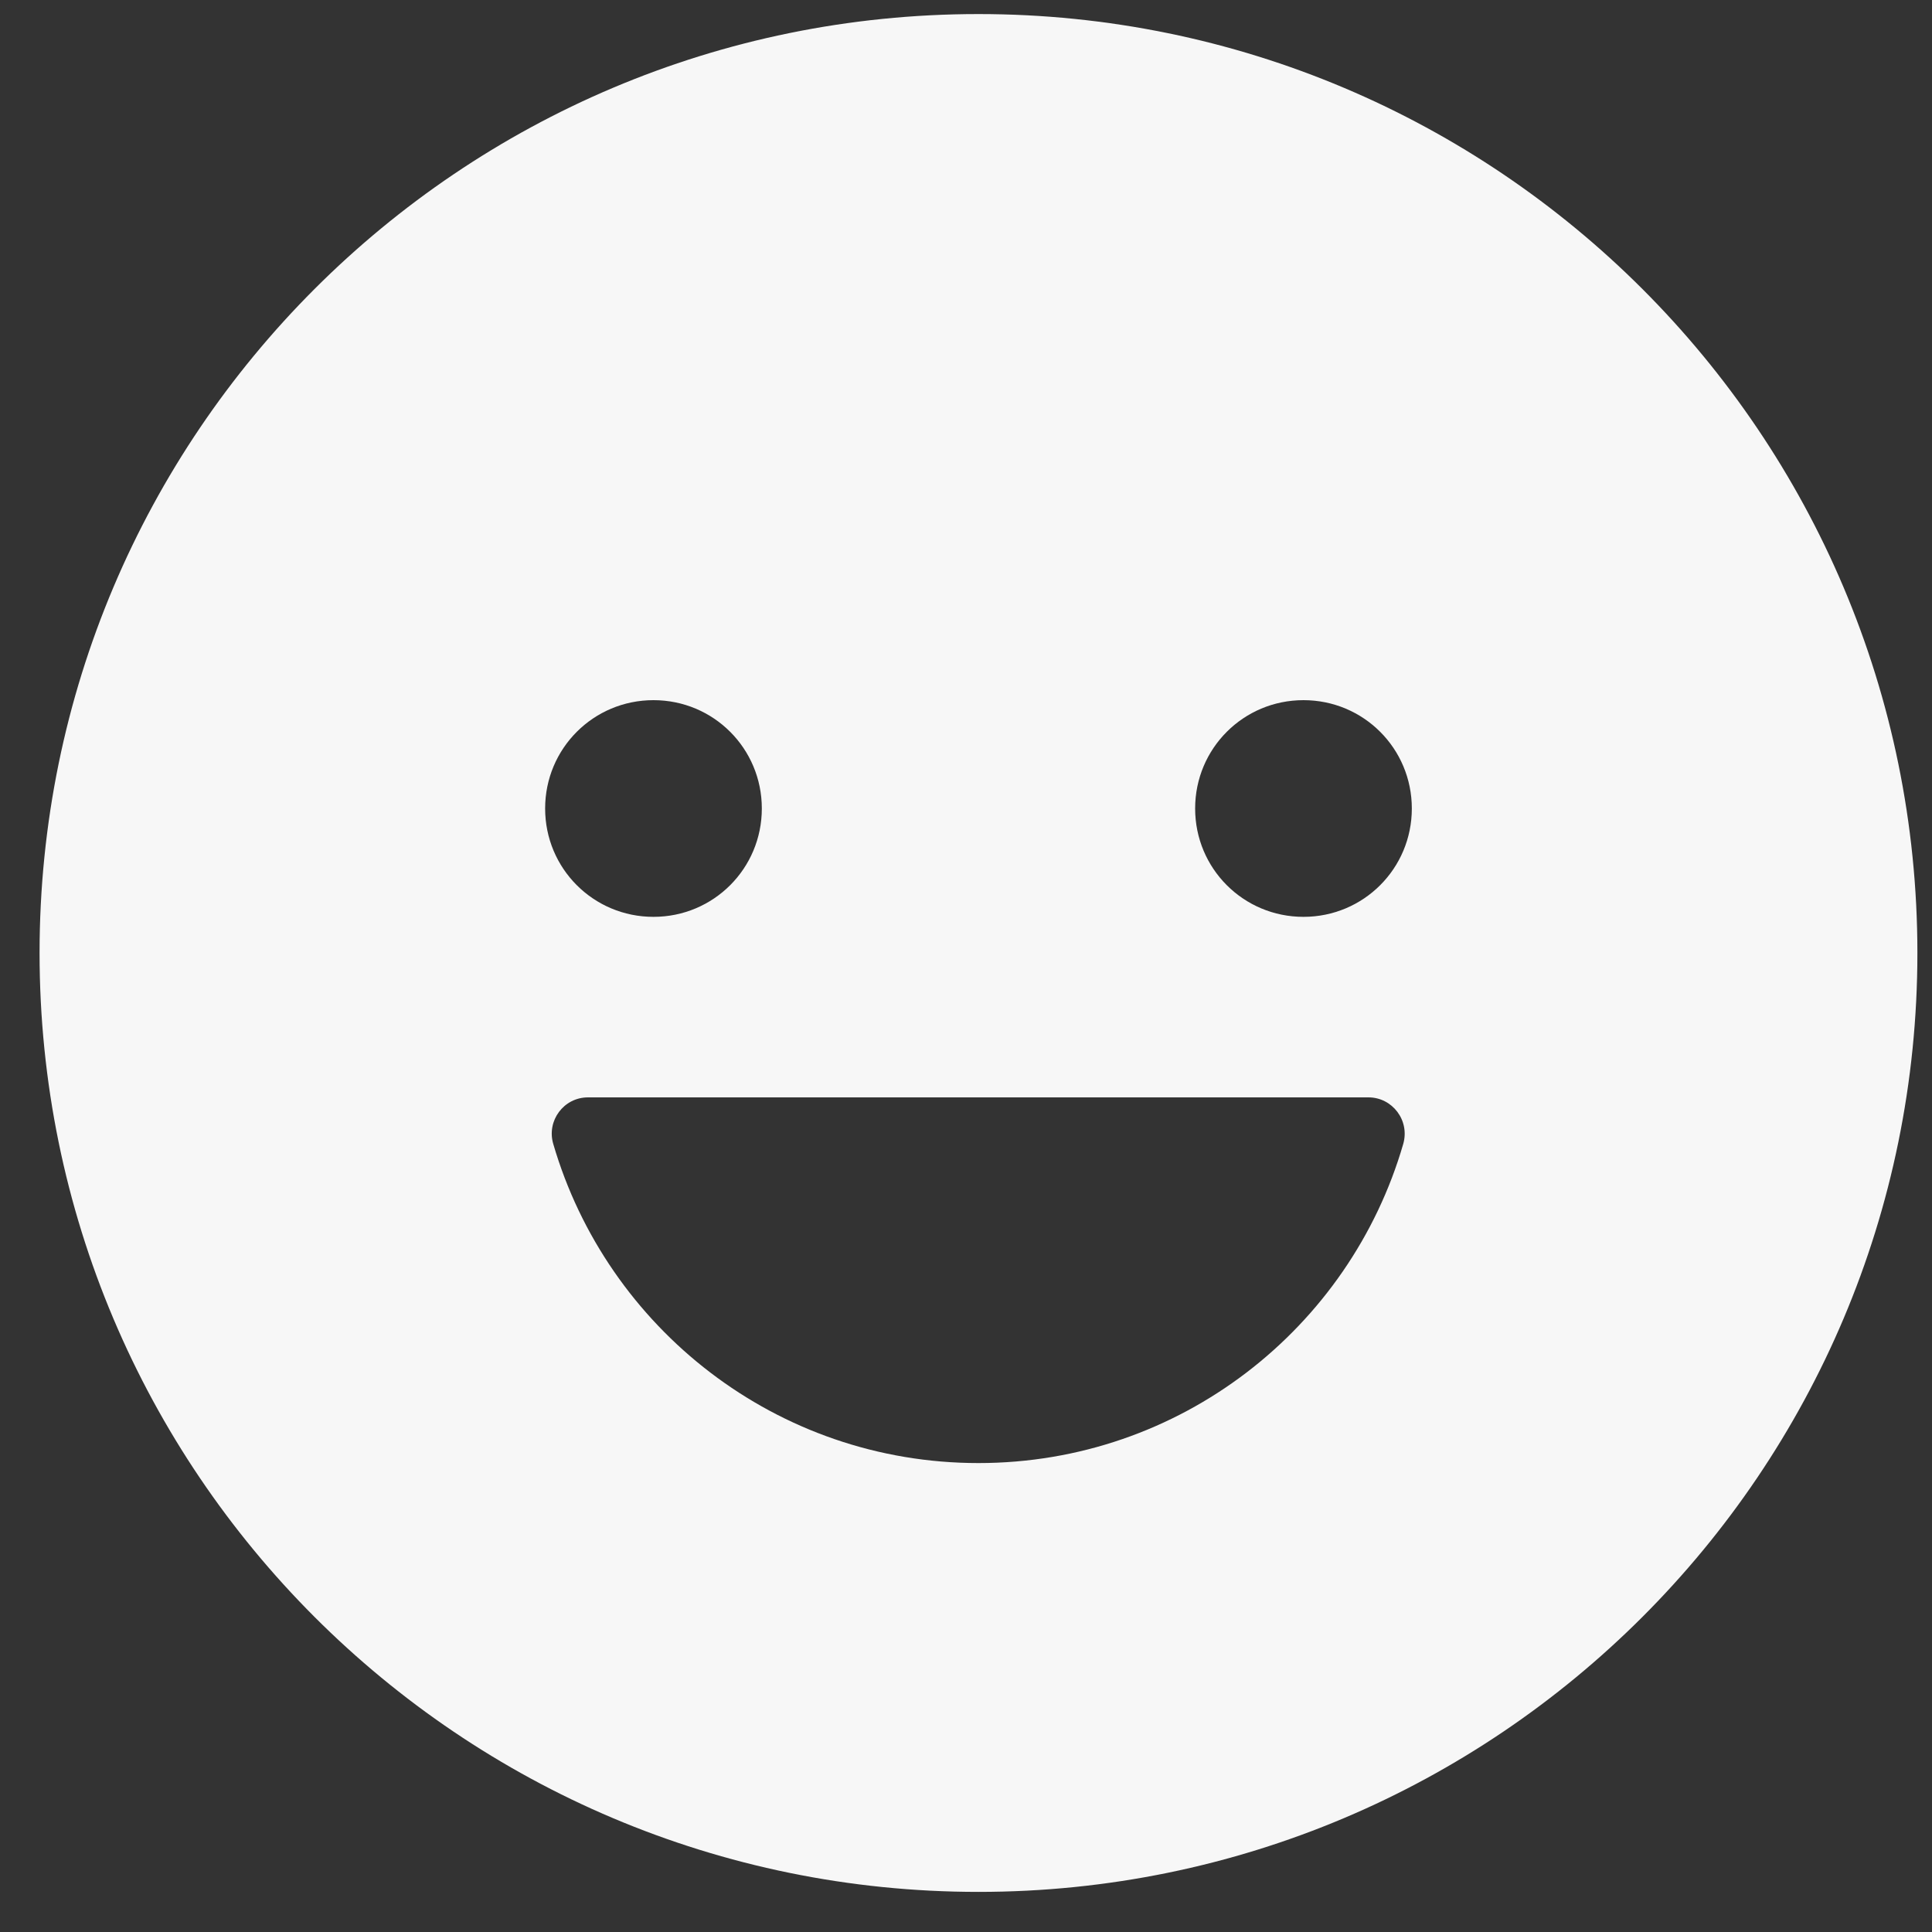 <svg width="25" height="25" viewBox="0 0 25 25" fill="none" xmlns="http://www.w3.org/2000/svg">
<rect x="0" y="0" width="25" height="25" fill="#333333" stroke="none"/>
<path fill-rule="evenodd" clip-rule="evenodd" d="M12.661 0.182C5.95 0.182 0.512 5.62 0.512 12.331C0.512 19.043 5.95 24.481 12.661 24.481C19.373 24.481 24.811 19.043 24.811 12.331C24.811 5.62 19.373 0.182 12.661 0.182ZM16.867 9.06C17.644 9.06 18.269 9.685 18.269 10.462C18.269 11.239 17.644 11.864 16.867 11.864C16.09 11.864 15.465 11.239 15.465 10.462C15.465 9.685 16.09 9.06 16.867 9.06ZM8.456 9.06C9.233 9.06 9.858 9.685 9.858 10.462C9.858 11.239 9.233 11.864 8.456 11.864C7.679 11.864 7.054 11.239 7.054 10.462C7.054 9.685 7.679 9.06 8.456 9.06ZM12.661 18.932C10.05 18.932 7.854 17.185 7.159 14.802C7.071 14.504 7.293 14.2 7.609 14.2H17.708C18.017 14.2 18.245 14.498 18.158 14.802C17.468 17.185 15.272 18.932 12.661 18.932Z" fill="#F7F7F7"/>
</svg>
